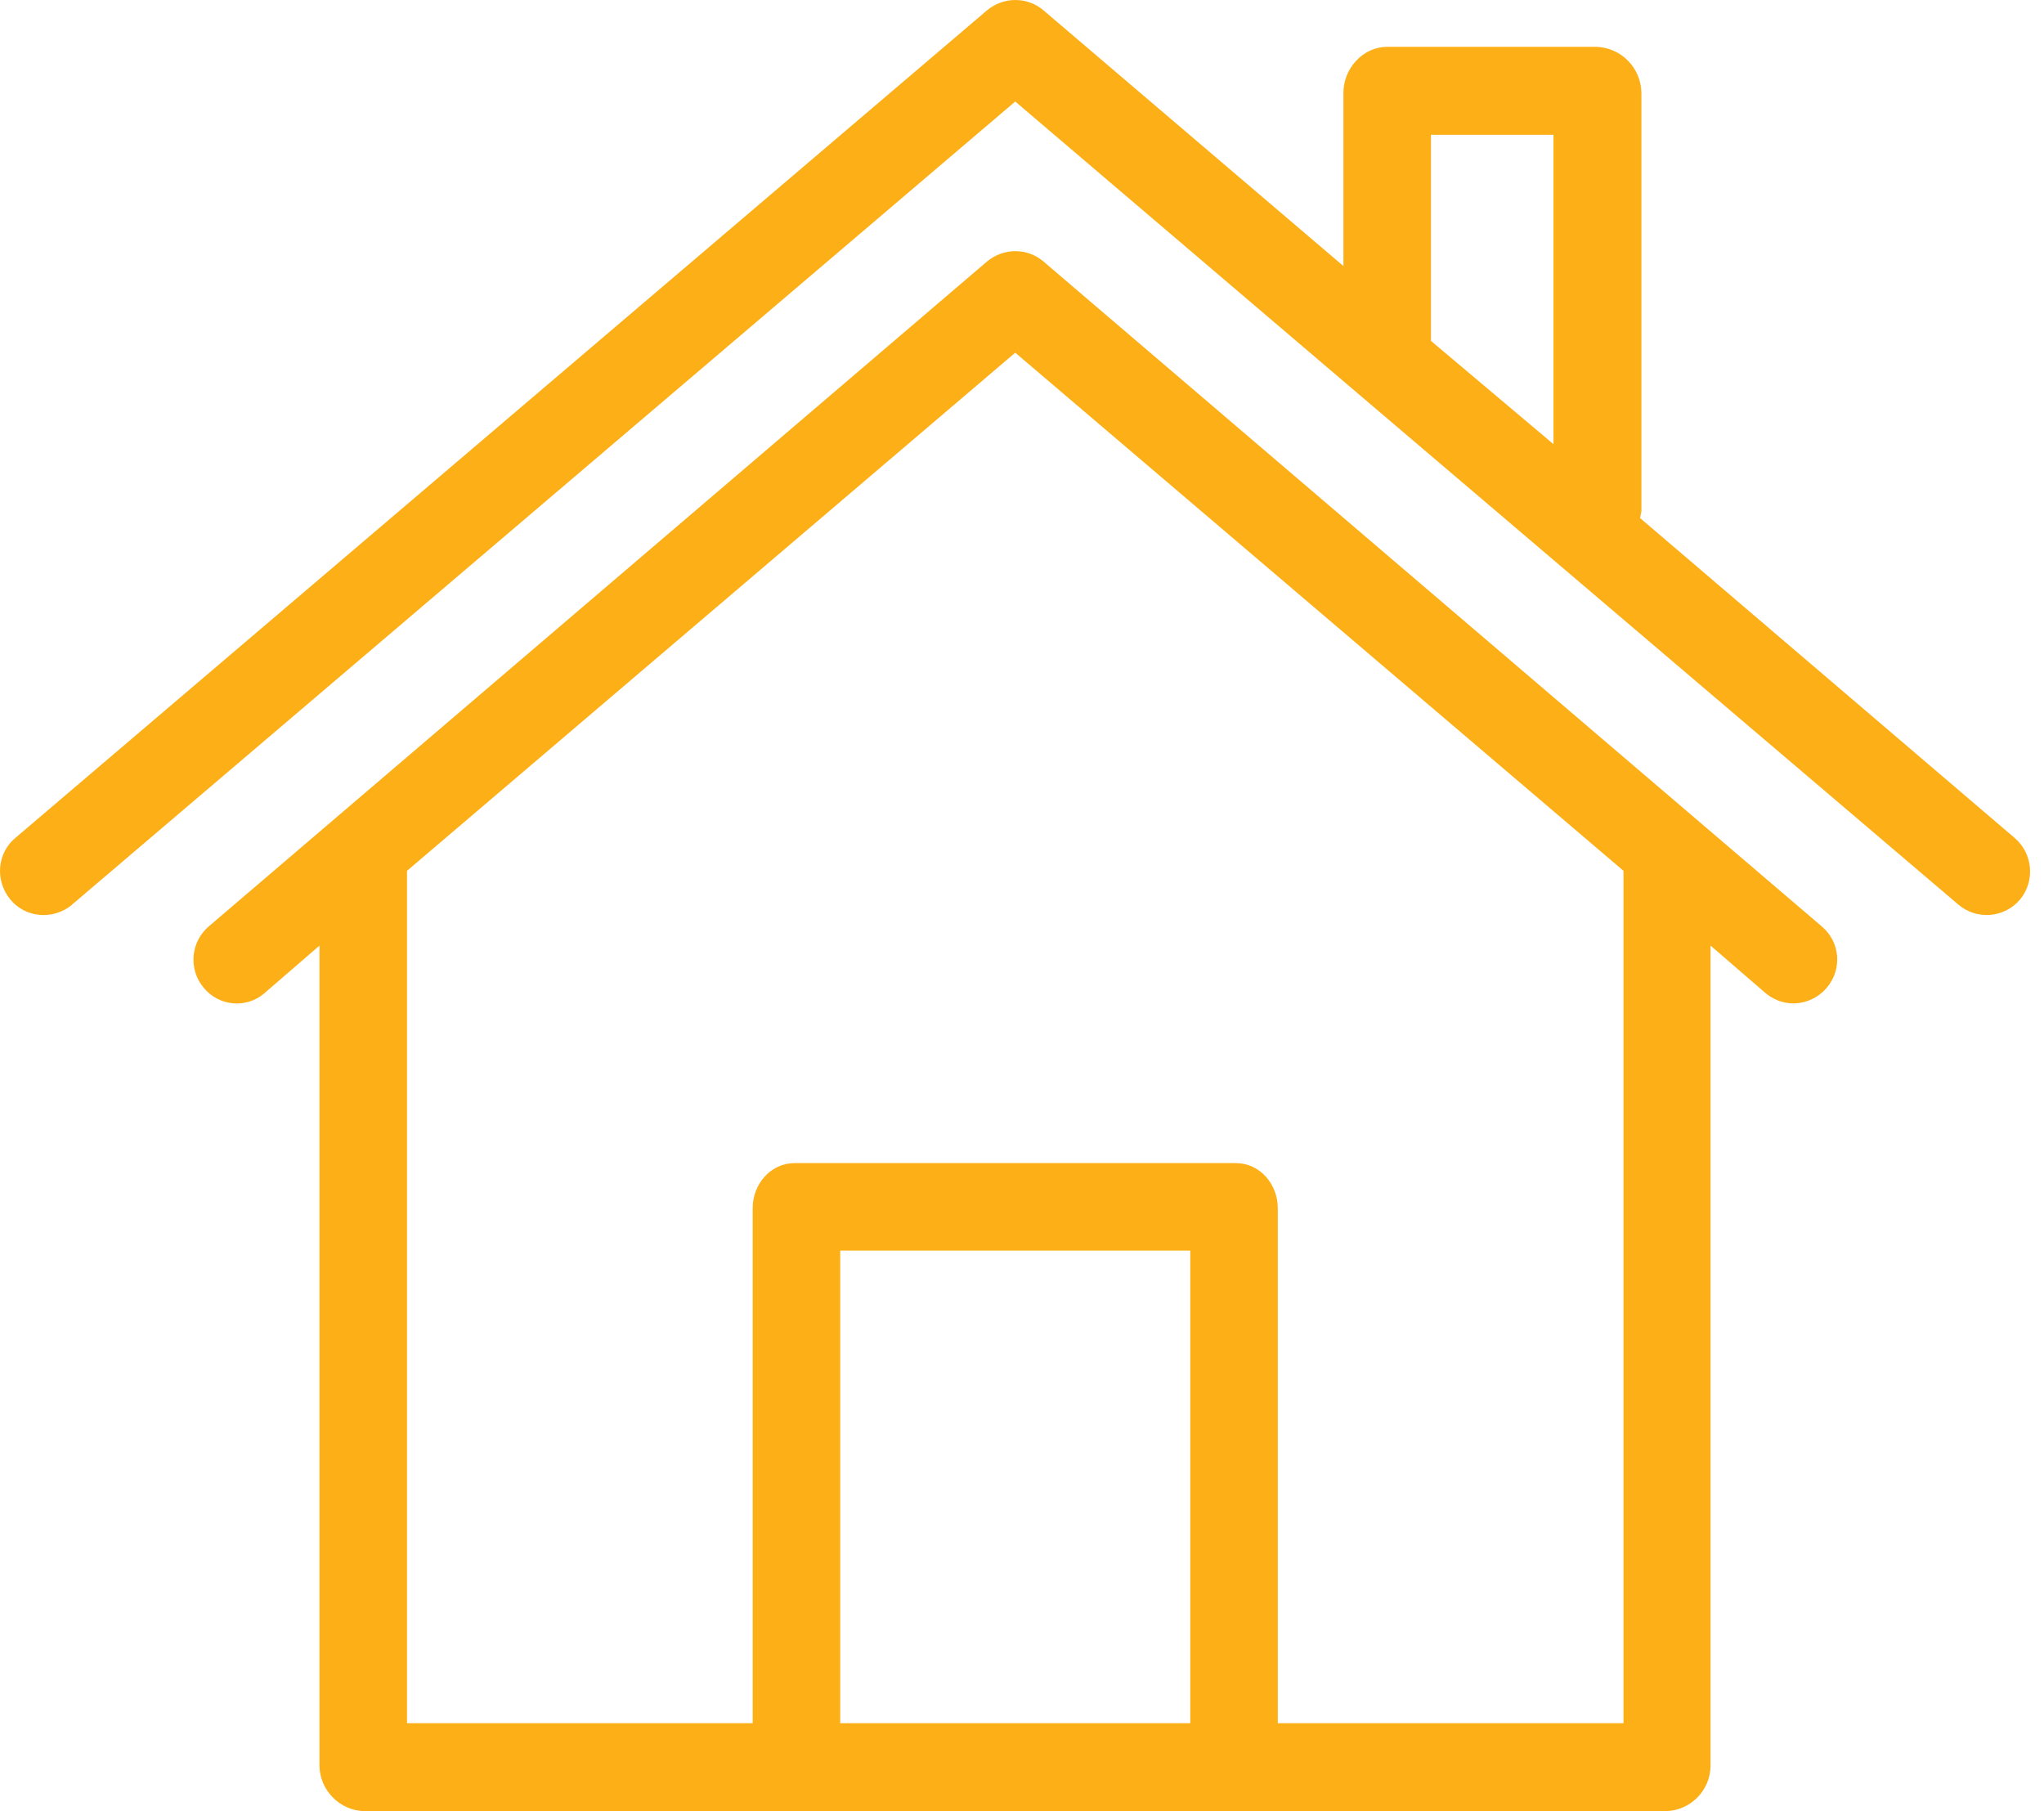 <svg width="79" height="70" viewBox="0 0 79 70" fill="none" xmlns="http://www.w3.org/2000/svg">
<path d="M77.867 32.387L63.39 20.024C63.407 19.94 63.423 19.855 63.44 19.754V3.585C63.423 2.621 62.662 1.843 61.698 1.81H53.614C52.684 1.81 51.923 2.638 51.923 3.585V10.283L40.338 0.406C39.712 -0.135 38.782 -0.135 38.14 0.406L0.611 32.37C-0.116 32.962 -0.201 34.028 0.391 34.755C0.983 35.482 2.049 35.567 2.776 34.975C2.793 34.958 2.793 34.958 2.81 34.941L39.239 3.924L52.278 15.035L75.685 34.958C76.395 35.567 77.461 35.482 78.07 34.772C78.661 34.061 78.577 32.996 77.867 32.387ZM60.041 17.166L55.306 13.175V5.209H60.041V17.166Z" fill="#fdaf17"/>
<path d="M70.408 35.803L40.338 10.114C39.712 9.572 38.782 9.572 38.14 10.114L8.07 35.803C7.359 36.412 7.275 37.478 7.883 38.188C8.475 38.898 9.524 38.983 10.217 38.391L10.234 38.374L12.348 36.547V68.258C12.365 69.205 13.143 69.983 14.09 70H64.371C65.318 69.983 66.096 69.222 66.112 68.258V36.547L68.227 38.374C68.531 38.628 68.903 38.78 69.309 38.78C69.799 38.78 70.273 38.56 70.594 38.188C71.22 37.461 71.119 36.395 70.408 35.803ZM46.004 66.601H32.474V48.335H46.004V66.601ZM49.386 66.601V46.695C49.386 45.765 48.693 44.953 47.763 44.953H30.715C29.785 44.953 29.091 45.765 29.091 46.695V66.601H15.731V33.656L39.239 13.631L62.747 33.656V66.601H49.386Z" fill="#fdaf17"/>
</svg>
